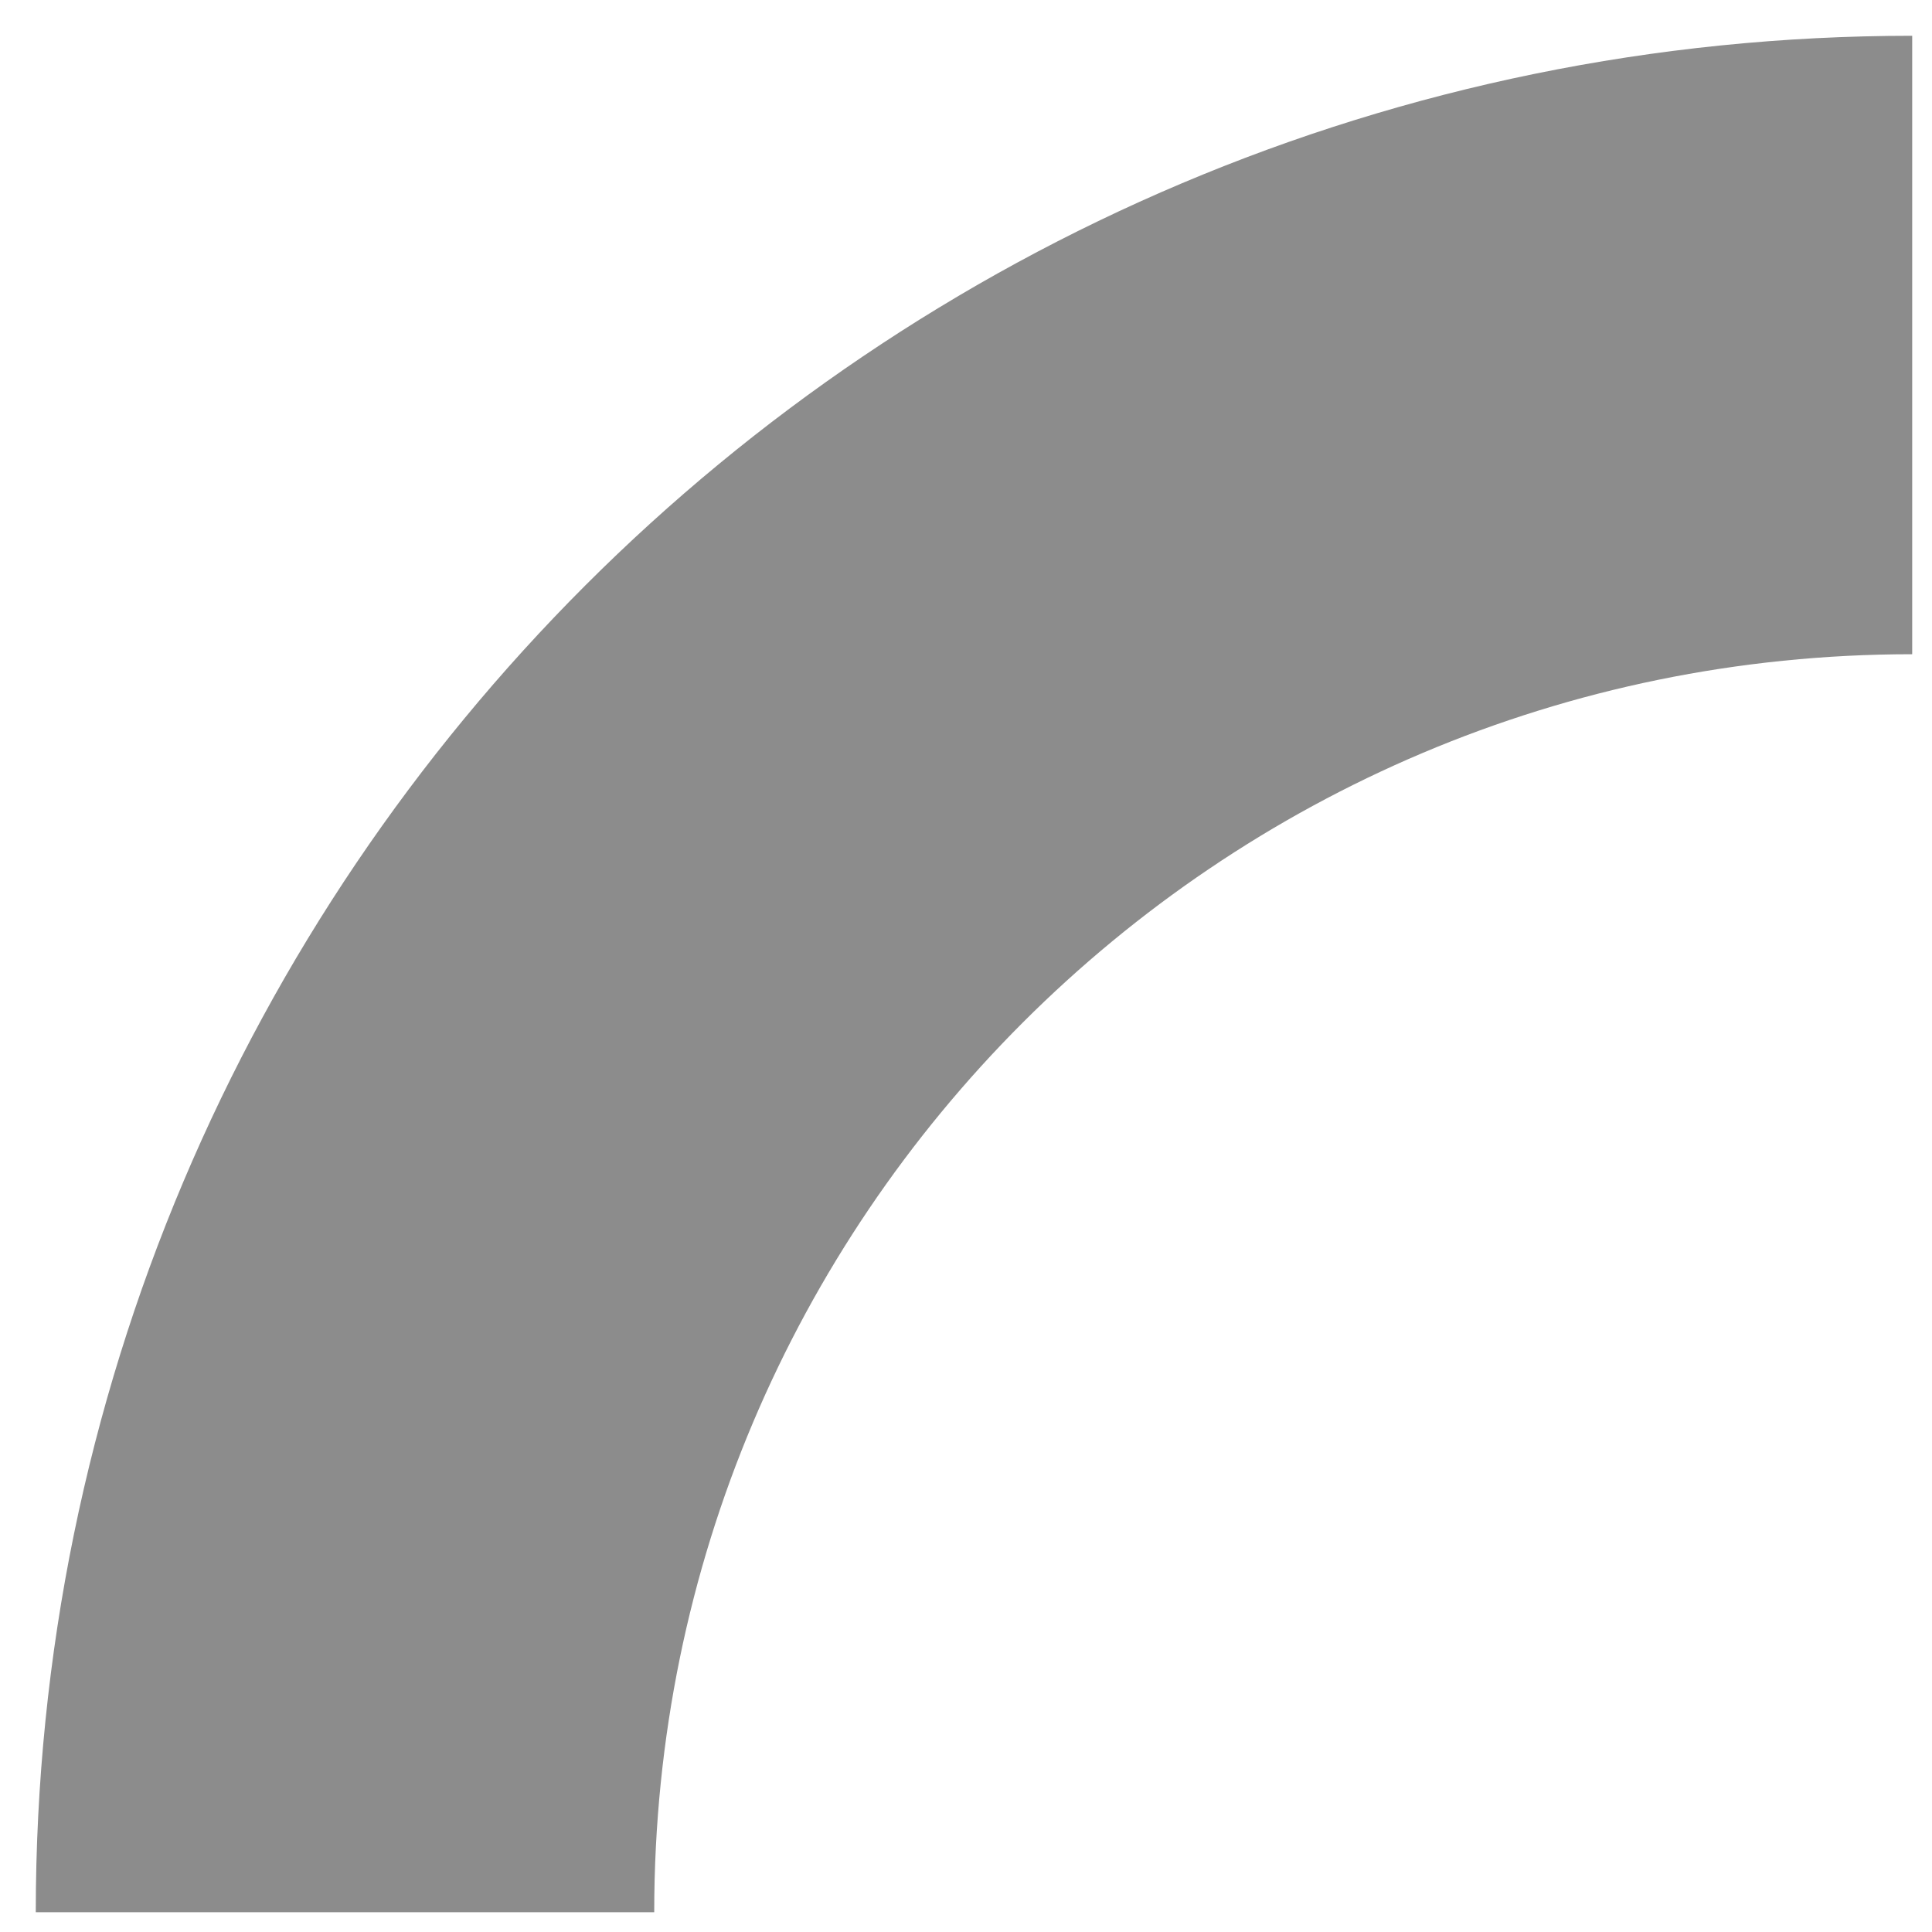 <svg preserveAspectRatio="none" width="100%" height="100%" overflow="visible" style="display: block;" viewBox="0 0 28 28" fill="none" xmlns="http://www.w3.org/2000/svg">
<path id="Vector" d="M5 27.713C5 15.169 15.169 5 27.713 5" stroke="#8C8C8C" stroke-width="8.963" stroke-miterlimit="10"/>
</svg>
